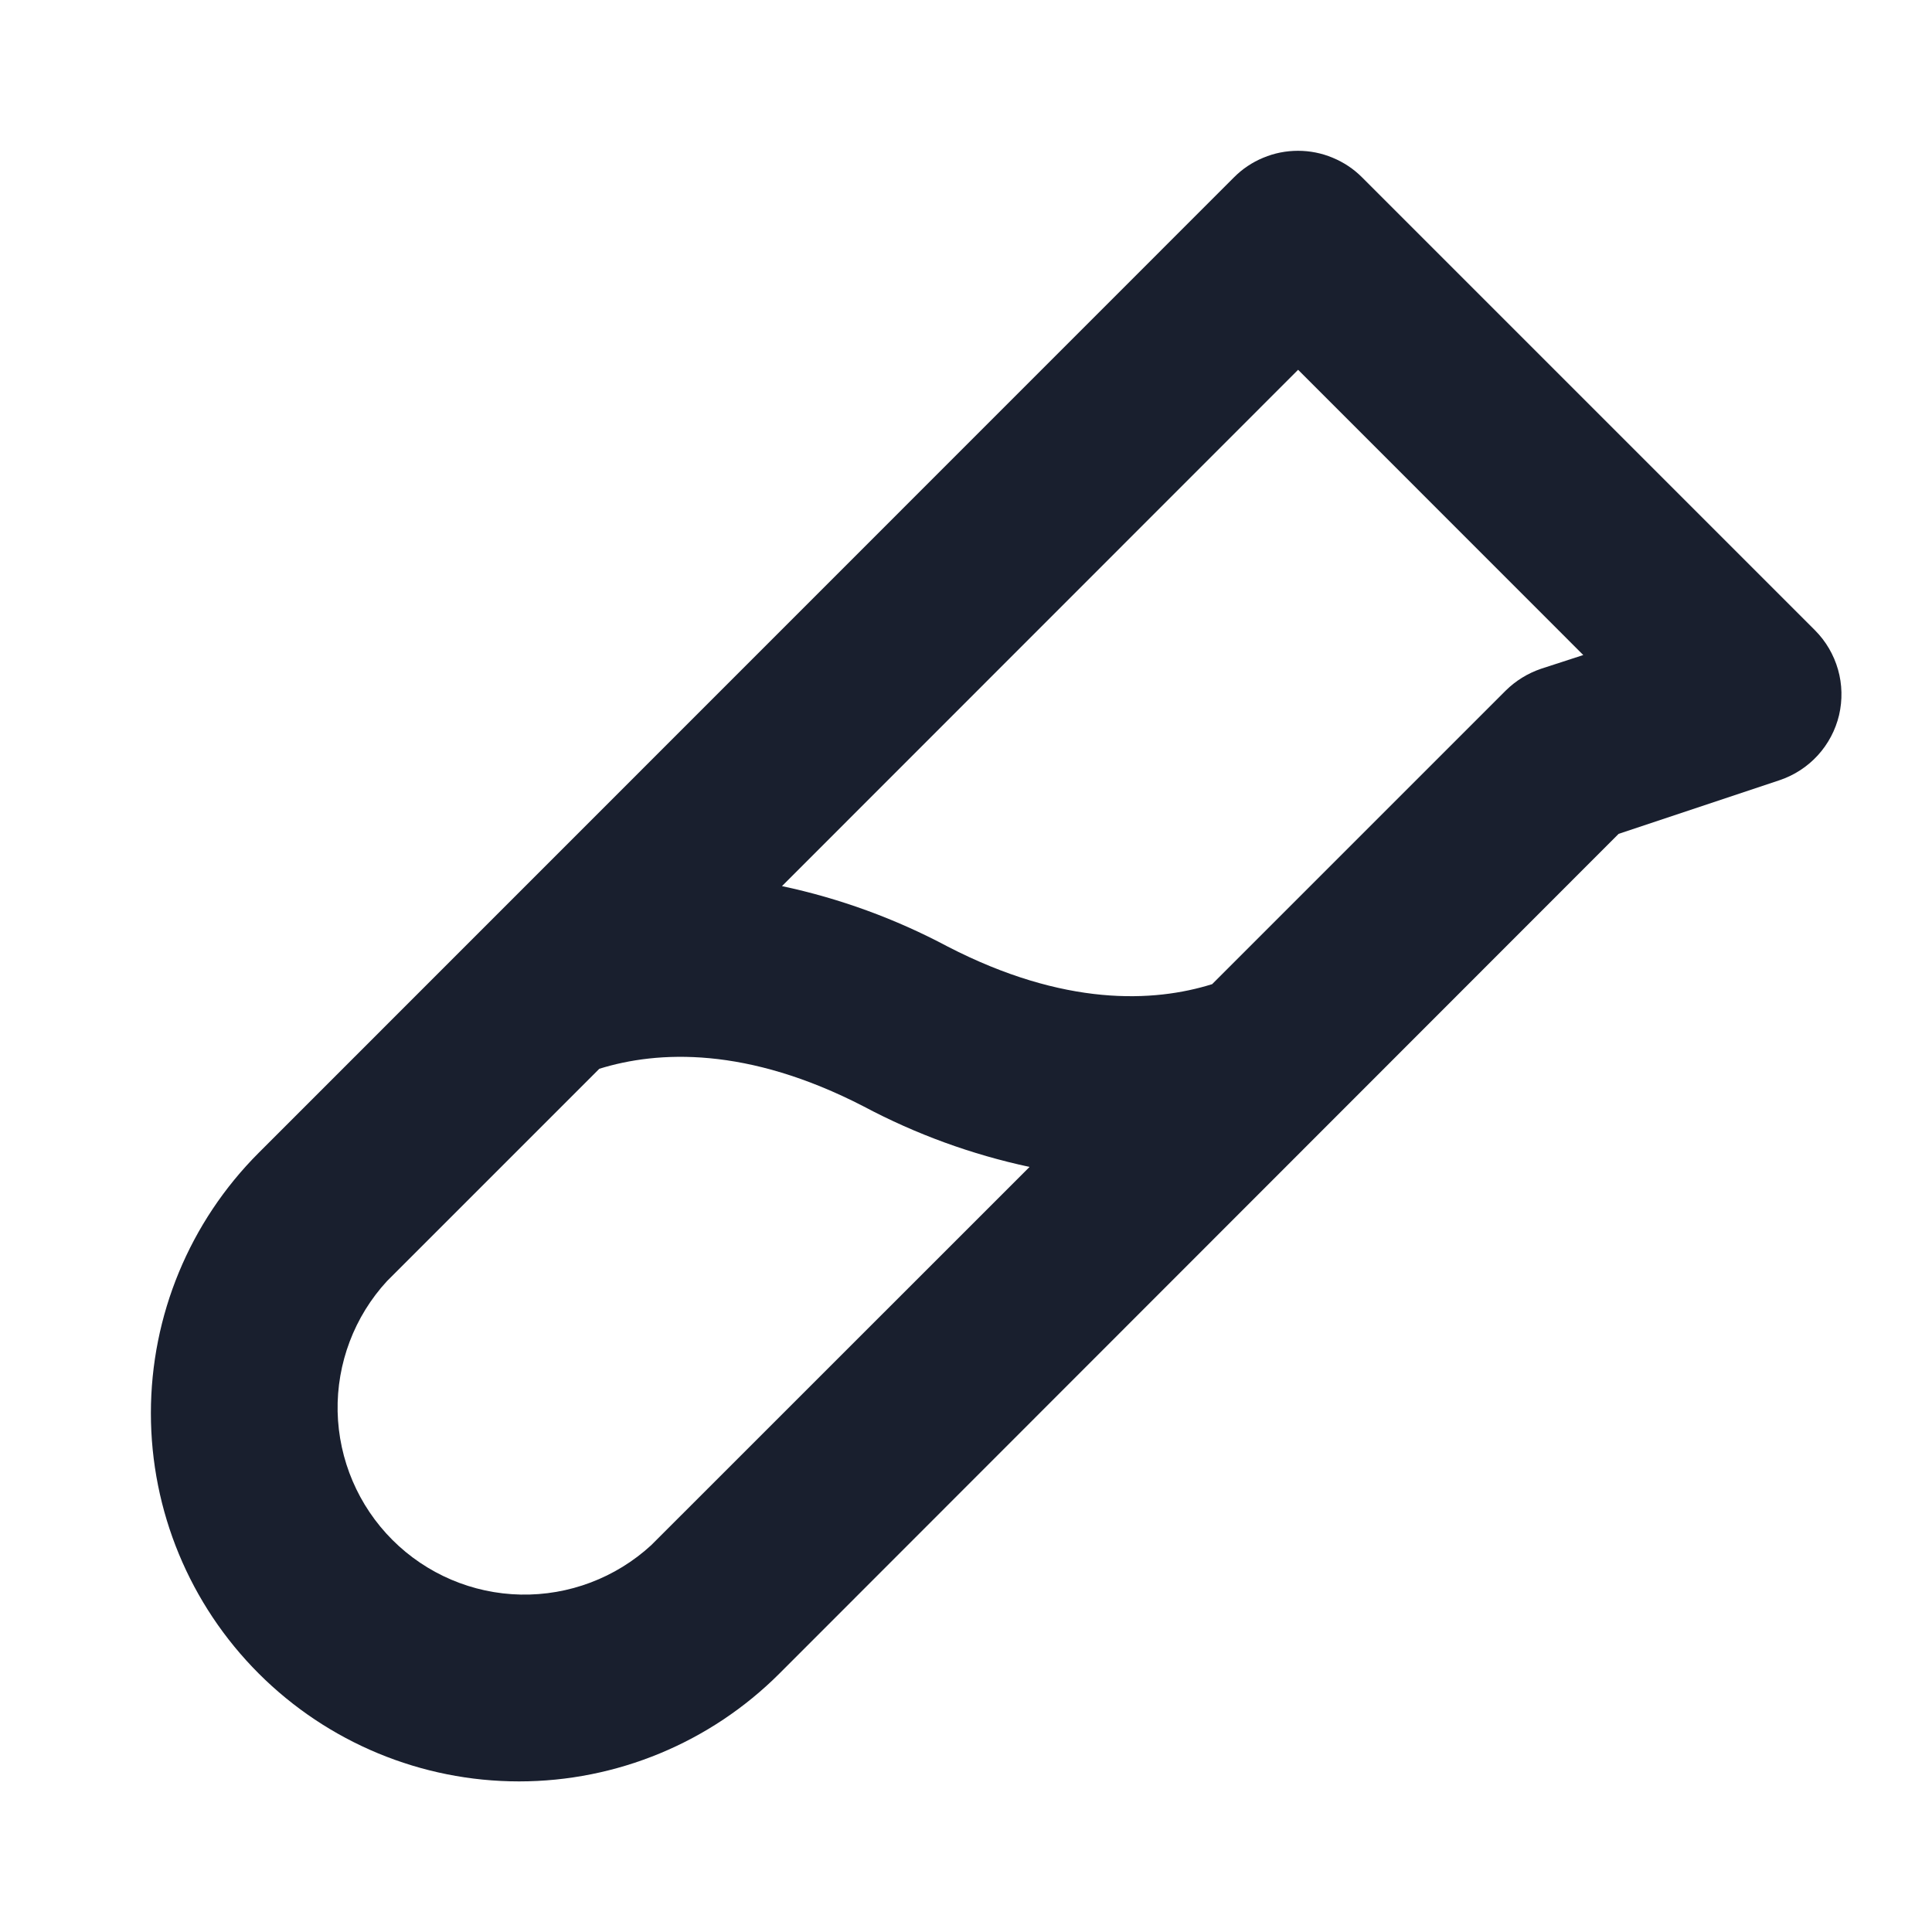 <svg width="20" height="20" viewBox="0 0 20 20" fill="none" xmlns="http://www.w3.org/2000/svg">
<path d="M18.788 6.524L14.101 1.837C14.014 1.749 13.91 1.68 13.796 1.633C13.682 1.585 13.56 1.561 13.437 1.561C13.313 1.561 13.191 1.585 13.077 1.633C12.963 1.68 12.86 1.749 12.773 1.837L2.678 11.934C1.963 12.649 1.562 13.618 1.562 14.629C1.562 15.64 1.963 16.609 2.678 17.324C3.393 18.039 4.362 18.441 5.373 18.441C6.384 18.441 7.354 18.039 8.069 17.324L16.756 8.632L18.421 8.077C18.573 8.026 18.709 7.938 18.817 7.82C18.925 7.702 19.001 7.558 19.038 7.403C19.074 7.247 19.071 7.085 19.027 6.931C18.983 6.777 18.901 6.637 18.788 6.524ZM6.741 15.996C6.373 16.334 5.889 16.517 5.39 16.507C4.891 16.497 4.415 16.294 4.062 15.941C3.709 15.588 3.506 15.112 3.495 14.612C3.485 14.113 3.668 13.629 4.006 13.262L6.204 11.064C6.808 10.876 7.734 10.83 8.943 11.455C9.483 11.742 10.06 11.952 10.658 12.08L6.741 15.996ZM15.953 6.923C15.815 6.97 15.69 7.047 15.587 7.149L12.548 10.188C11.944 10.377 11.019 10.423 9.809 9.798C9.27 9.511 8.693 9.3 8.095 9.173L13.438 3.828L16.39 6.781L15.953 6.923Z" fill="#191F2E"/>
</svg>
